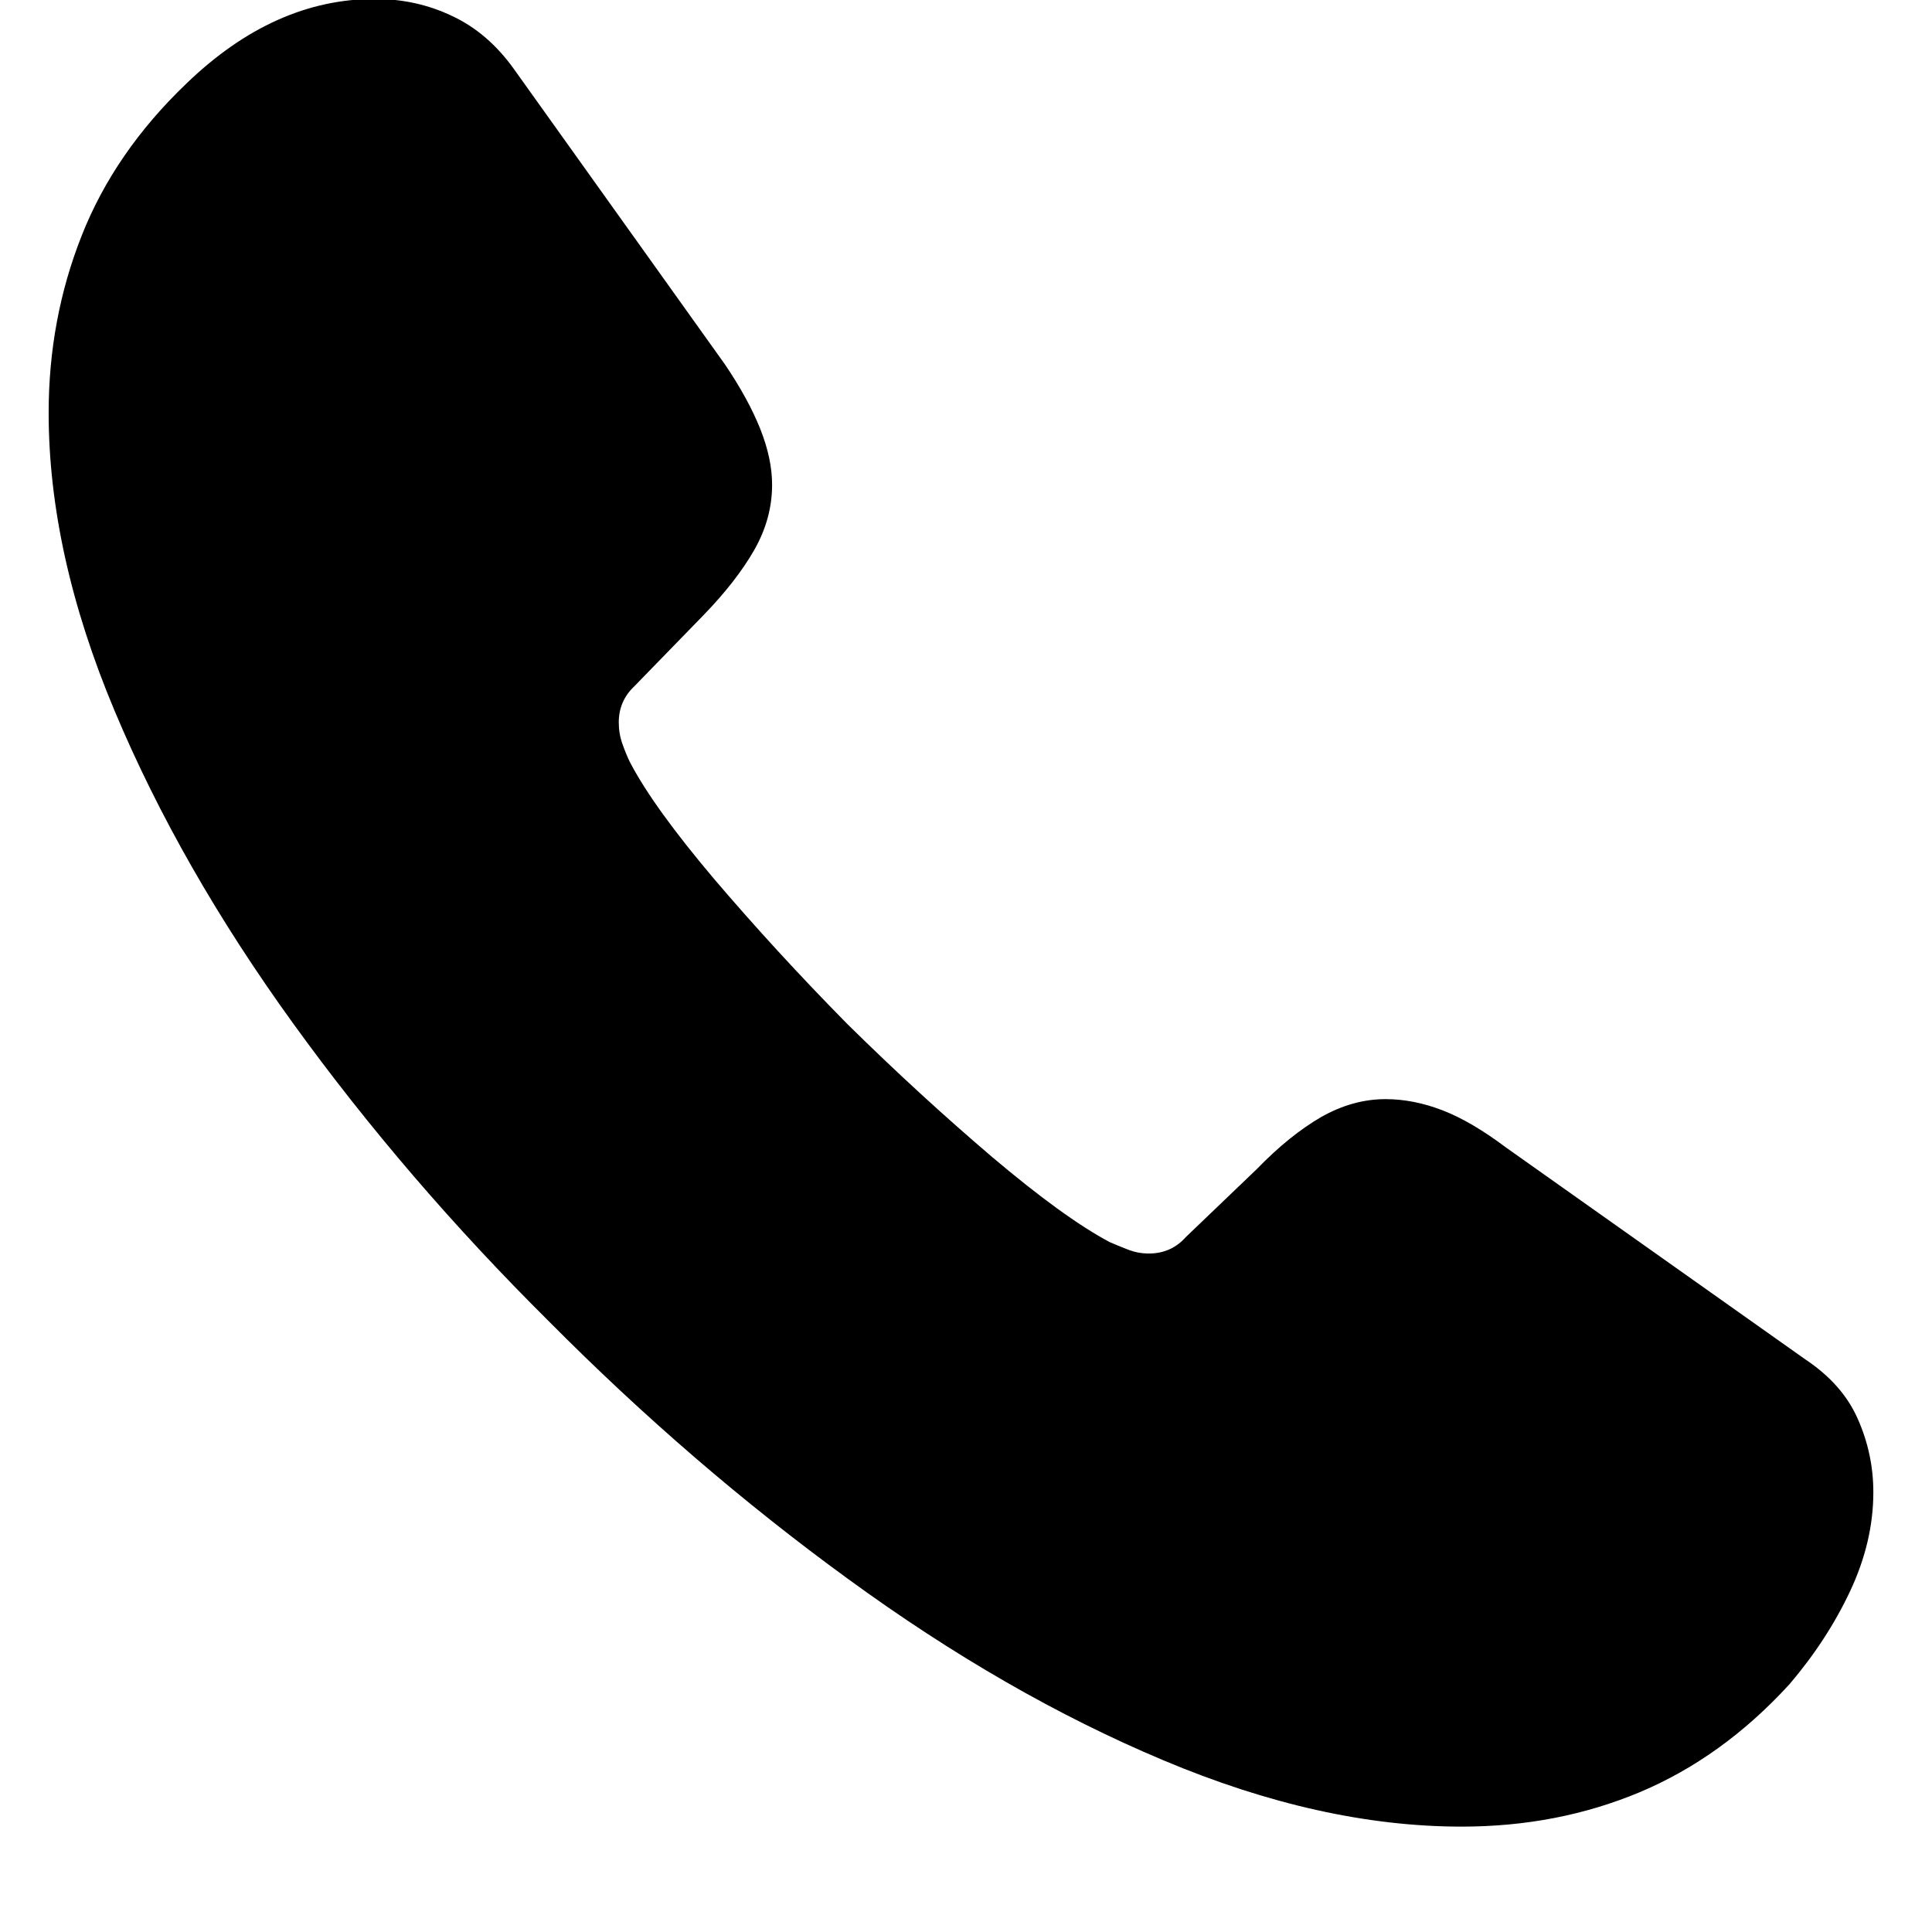 <?xml version="1.0" encoding="UTF-8"?>
<svg width="1em" height="1em" viewBox="0 0 11 11" version="1.1" xmlns="http://www.w3.org/2000/svg" xmlns:xlink="http://www.w3.org/1999/xlink">
    <title>􀌿</title>
    <g id="Page-1" stroke="none" stroke-width="1" fill="none" fill-rule="evenodd">
        <path d="M8.322,10.4 C8.686,10.4 9.023,10.335 9.336,10.204 C9.648,10.073 9.932,9.869 10.186,9.592 C10.33,9.424 10.446,9.246 10.534,9.059 C10.622,8.871 10.666,8.684 10.666,8.496 C10.666,8.352 10.637,8.213 10.578,8.08 C10.52,7.947 10.42,7.834 10.279,7.74 L8.574,6.533 C8.445,6.436 8.325,6.365 8.214,6.322 C8.103,6.279 7.994,6.258 7.889,6.258 C7.764,6.258 7.642,6.292 7.522,6.36 C7.403,6.429 7.281,6.527 7.156,6.656 L6.752,7.043 C6.697,7.105 6.627,7.137 6.541,7.137 C6.498,7.137 6.457,7.129 6.418,7.113 C6.379,7.098 6.346,7.084 6.318,7.072 C6.143,6.979 5.919,6.816 5.647,6.586 C5.376,6.355 5.102,6.104 4.824,5.83 C4.551,5.553 4.299,5.278 4.068,5.007 C3.838,4.735 3.678,4.514 3.588,4.342 C3.572,4.311 3.558,4.275 3.544,4.236 C3.53,4.197 3.523,4.156 3.523,4.113 C3.523,4.031 3.553,3.963 3.611,3.908 L4.004,3.504 C4.129,3.375 4.226,3.251 4.294,3.132 C4.362,3.013 4.396,2.889 4.396,2.76 C4.396,2.662 4.374,2.557 4.329,2.443 C4.284,2.33 4.217,2.207 4.127,2.074 L2.926,0.393 C2.828,0.256 2.711,0.155 2.574,0.091 C2.438,0.026 2.291,-0.006 2.135,-0.006 C1.752,-0.006 1.395,0.154 1.062,0.475 C0.789,0.736 0.59,1.025 0.465,1.342 C0.34,1.658 0.277,1.994 0.277,2.35 C0.277,2.885 0.402,3.45 0.652,4.046 C0.902,4.642 1.241,5.235 1.669,5.827 C2.097,6.419 2.582,6.984 3.125,7.523 C3.664,8.066 4.232,8.556 4.83,8.991 C5.428,9.427 6.025,9.771 6.623,10.022 C7.221,10.274 7.787,10.4 8.322,10.4 Z" fill="currentcolor" fill-rule="nonzero"></path>
    </g>
</svg>